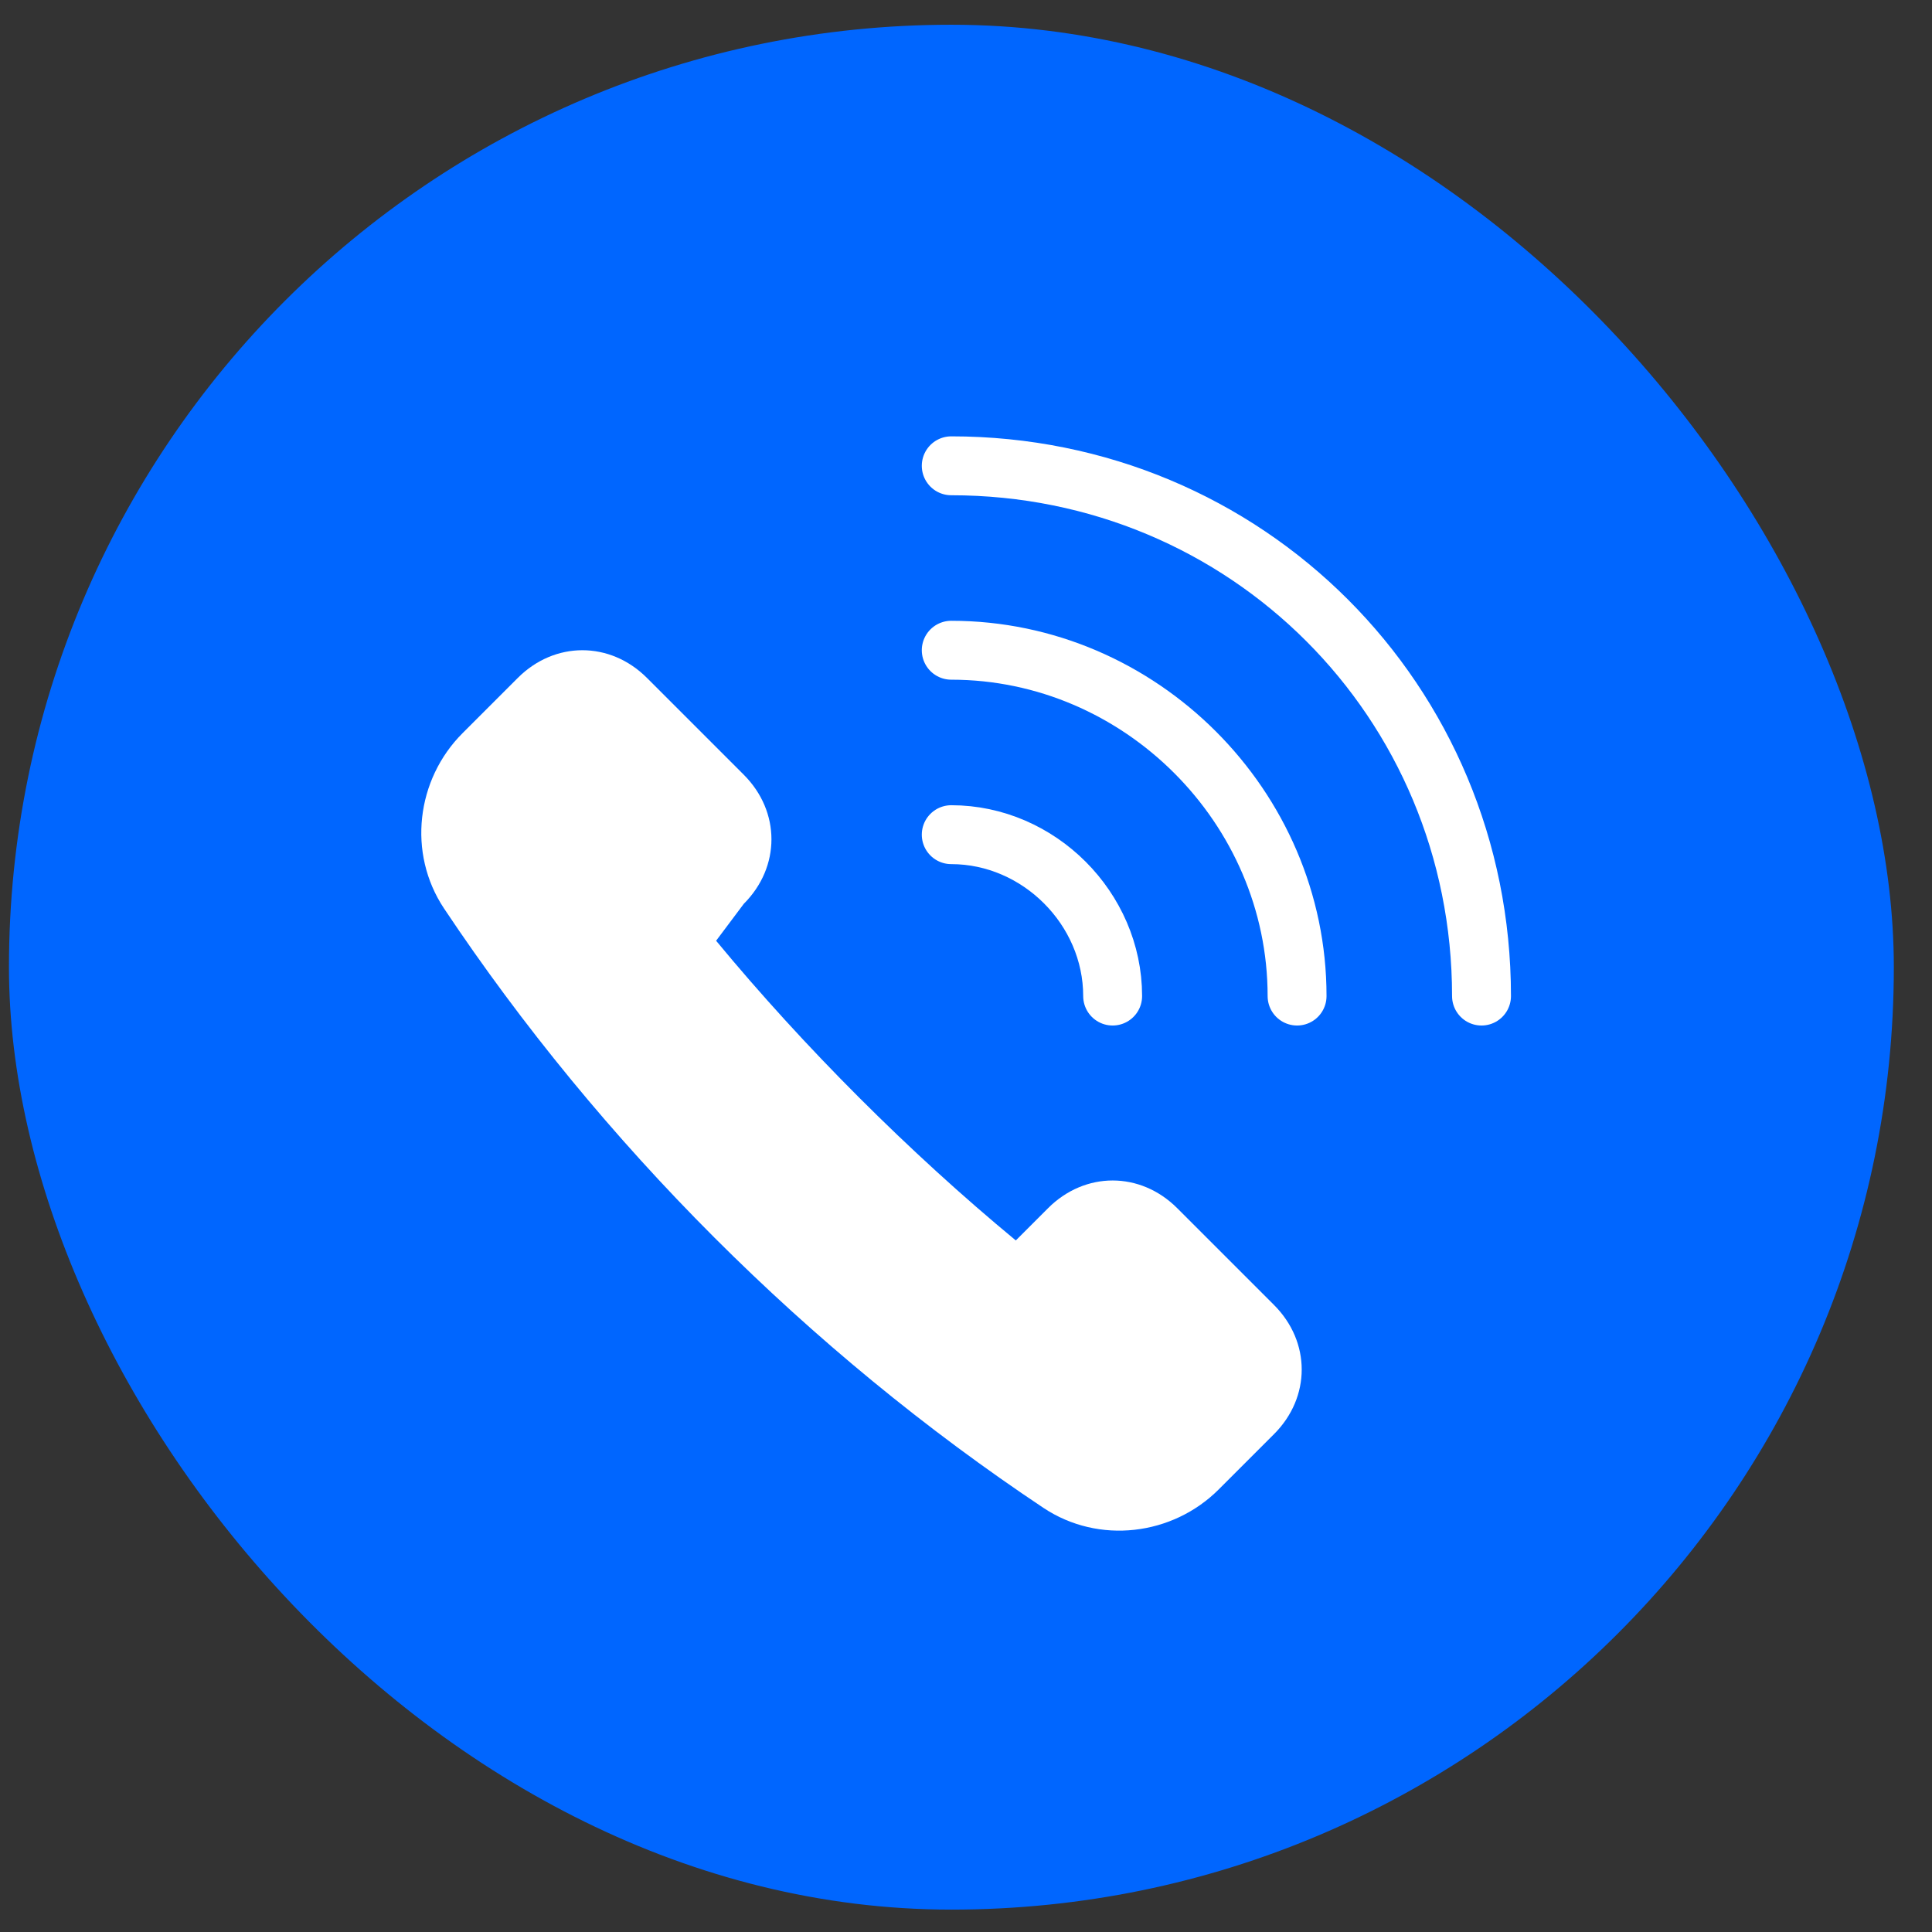 <svg width="41" height="41" viewBox="0 0 41 41" fill="none" xmlns="http://www.w3.org/2000/svg">
<rect x="0" y="0" width="41" height="41" fill="#333333" stroke="none"/>
<rect x="0.19" y="0.525" width="40" height="40" rx="20" fill="#0066FF"/>
<path d="M15.784 19.181C16.567 18.398 16.567 17.224 15.784 16.441L13.729 14.386C12.946 13.603 11.772 13.603 10.989 14.386L9.815 15.56C8.836 16.539 8.641 18.104 9.423 19.279C12.751 24.269 17.154 28.673 22.144 32C23.319 32.782 24.884 32.587 25.863 31.608L27.037 30.434C27.82 29.651 27.82 28.477 27.037 27.694L24.982 25.639C24.199 24.856 23.025 24.856 22.242 25.639L21.557 26.324C19.307 24.465 17.056 22.214 15.197 19.964L15.784 19.181Z" fill="white"/>
<path d="M20.187 9.885C26.45 9.885 31.44 14.876 31.44 21.138" stroke="white" stroke-width="1.25" stroke-miterlimit="10" stroke-linecap="round" stroke-linejoin="round"/>
<path d="M20.187 13.799C24.199 13.799 27.526 17.126 27.526 21.138" stroke="white" stroke-width="1.25" stroke-miterlimit="10" stroke-linecap="round" stroke-linejoin="round"/>
<path d="M20.187 17.713C22.046 17.713 23.612 19.279 23.612 21.138" stroke="white" stroke-width="1.25" stroke-miterlimit="10" stroke-linecap="round" stroke-linejoin="round"/>
</svg>
